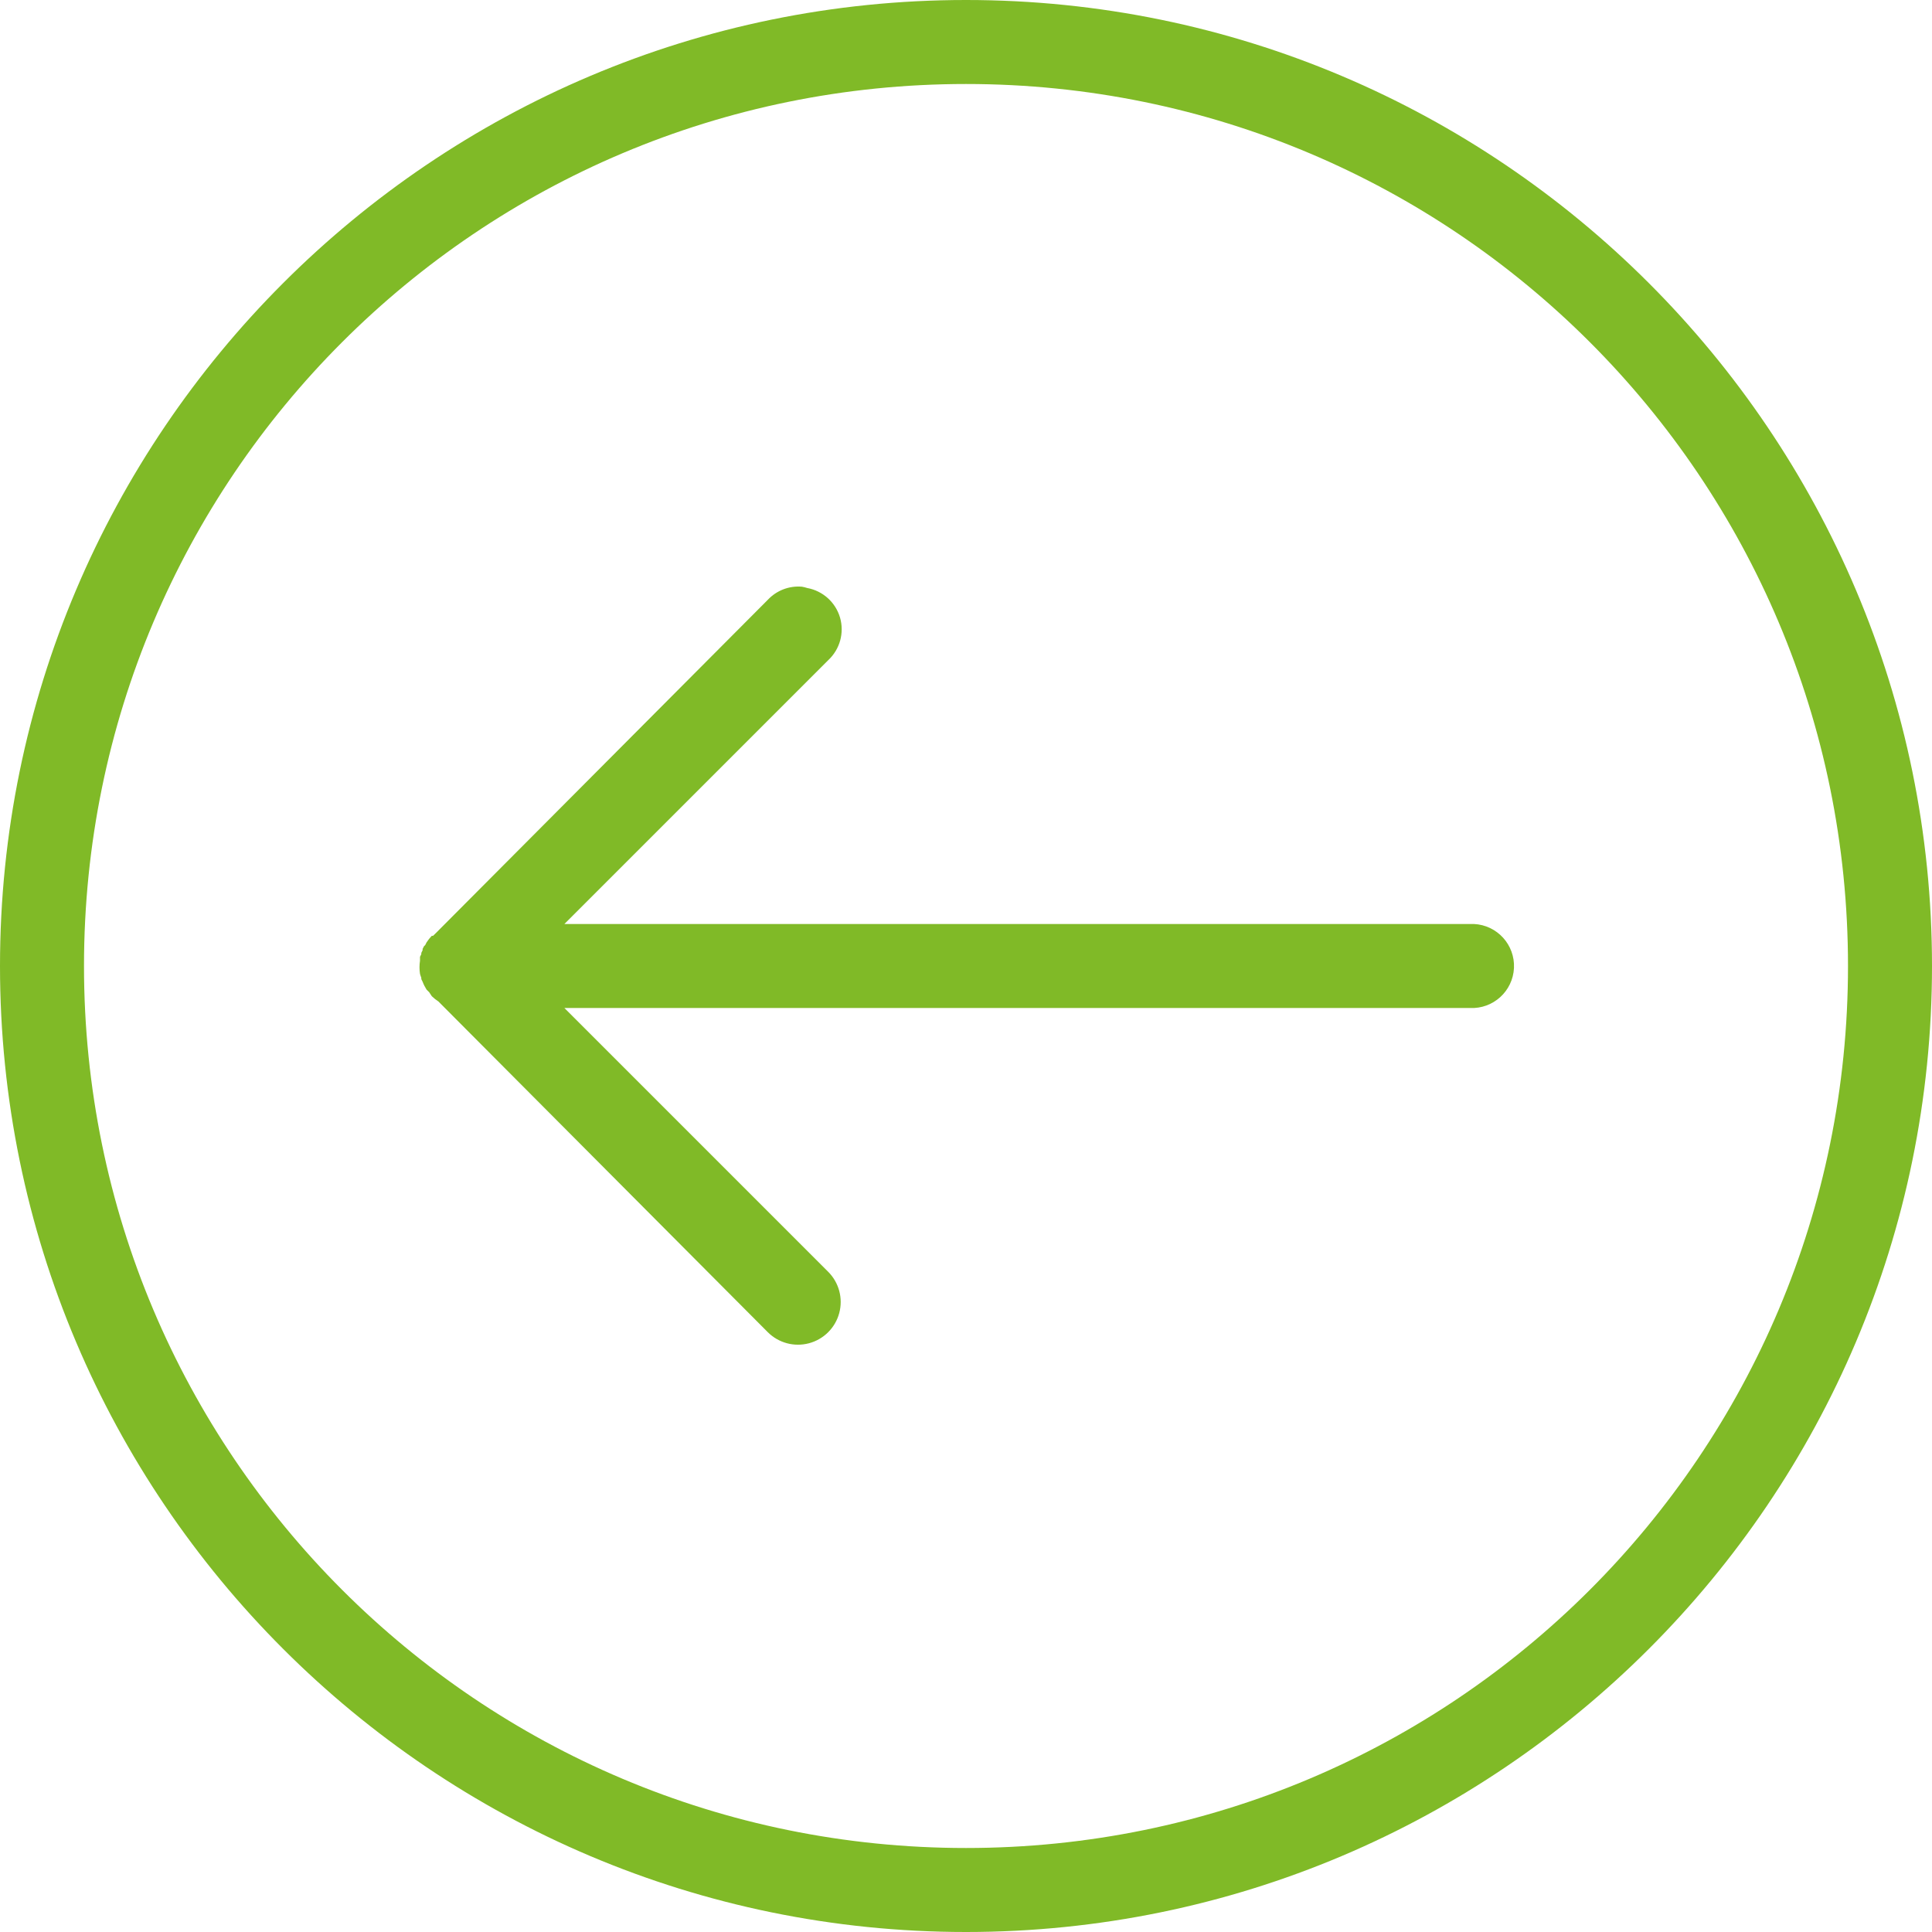 <?xml version="1.0" encoding="UTF-8"?>
<svg width="46px" height="46px" viewBox="0 0 46 46" version="1.1" xmlns="http://www.w3.org/2000/svg" xmlns:xlink="http://www.w3.org/1999/xlink">
    <!-- Generator: sketchtool 52.5 (67469) - http://www.bohemiancoding.com/sketch -->
    <title>8F4FB1A2-AA5D-43CA-8BCB-70430CB8E59A</title>
    <desc>Created with sketchtool.</desc>
    <g id="Page-1" stroke="none" stroke-width="1" fill="none" fill-rule="evenodd">
        <g id="desktop" transform="translate(-1196, -722)" fill="#80BA27">
            <path d="M1219,722 C1206.309,722 1196,732.309 1196,745 C1196,757.691 1206.309,768 1219,768 C1231.691,768 1242,757.691 1242,745 C1242,732.309 1231.691,722 1219,722 Z M1219,724 C1230.61,724 1240,733.39 1240,745 C1240,756.61 1230.61,766 1219,766 C1207.39,766 1198,756.61 1198,745 C1198,733.39 1207.39,724 1219,724 Z M1222.906,735.969 C1222.864,735.976 1222.822,735.987 1222.781,736 C1222.408,736.068 1222.105,736.341 1221.999,736.705 C1221.894,737.069 1222.003,737.461 1222.281,737.719 L1228.562,744 L1207,744 C1206.969,743.999 1206.937,743.999 1206.906,744 C1206.354,744.026 1205.927,744.495 1205.953,745.047 C1205.979,745.599 1206.448,746.026 1207,746 L1228.562,746 L1222.281,752.281 C1222.024,752.538 1221.924,752.912 1222.018,753.263 C1222.112,753.614 1222.386,753.888 1222.737,753.982 C1223.088,754.076 1223.462,753.976 1223.719,753.719 L1231.562,745.844 C1231.619,745.807 1231.671,745.766 1231.719,745.719 C1231.741,745.689 1231.762,745.657 1231.781,745.625 C1231.803,745.605 1231.824,745.584 1231.844,745.562 C1231.881,745.503 1231.913,745.441 1231.938,745.375 C1231.949,745.355 1231.959,745.334 1231.969,745.312 C1231.969,745.302 1231.969,745.292 1231.969,745.281 C1231.981,745.251 1231.991,745.219 1232,745.188 C1232.016,745.084 1232.016,744.979 1232,744.875 C1232.001,744.854 1232.001,744.833 1232,744.812 C1232,744.802 1232,744.792 1232,744.781 C1231.99,744.76 1231.98,744.739 1231.969,744.719 C1231.969,744.708 1231.969,744.698 1231.969,744.688 C1231.959,744.666 1231.949,744.645 1231.938,744.625 C1231.938,744.615 1231.938,744.604 1231.938,744.594 C1231.928,744.573 1231.917,744.552 1231.906,744.531 C1231.896,744.521 1231.886,744.51 1231.875,744.5 C1231.865,744.479 1231.855,744.458 1231.844,744.438 C1231.807,744.381 1231.766,744.329 1231.719,744.281 L1231.688,744.281 C1231.668,744.26 1231.647,744.239 1231.625,744.219 L1223.719,736.281 C1223.51,736.058 1223.211,735.943 1222.906,735.969 Z" id="Shape" transform="translate(1219, 745) scale(-1, 1) translate(-1219, -745) "></path>
        </g>
    </g>
</svg>